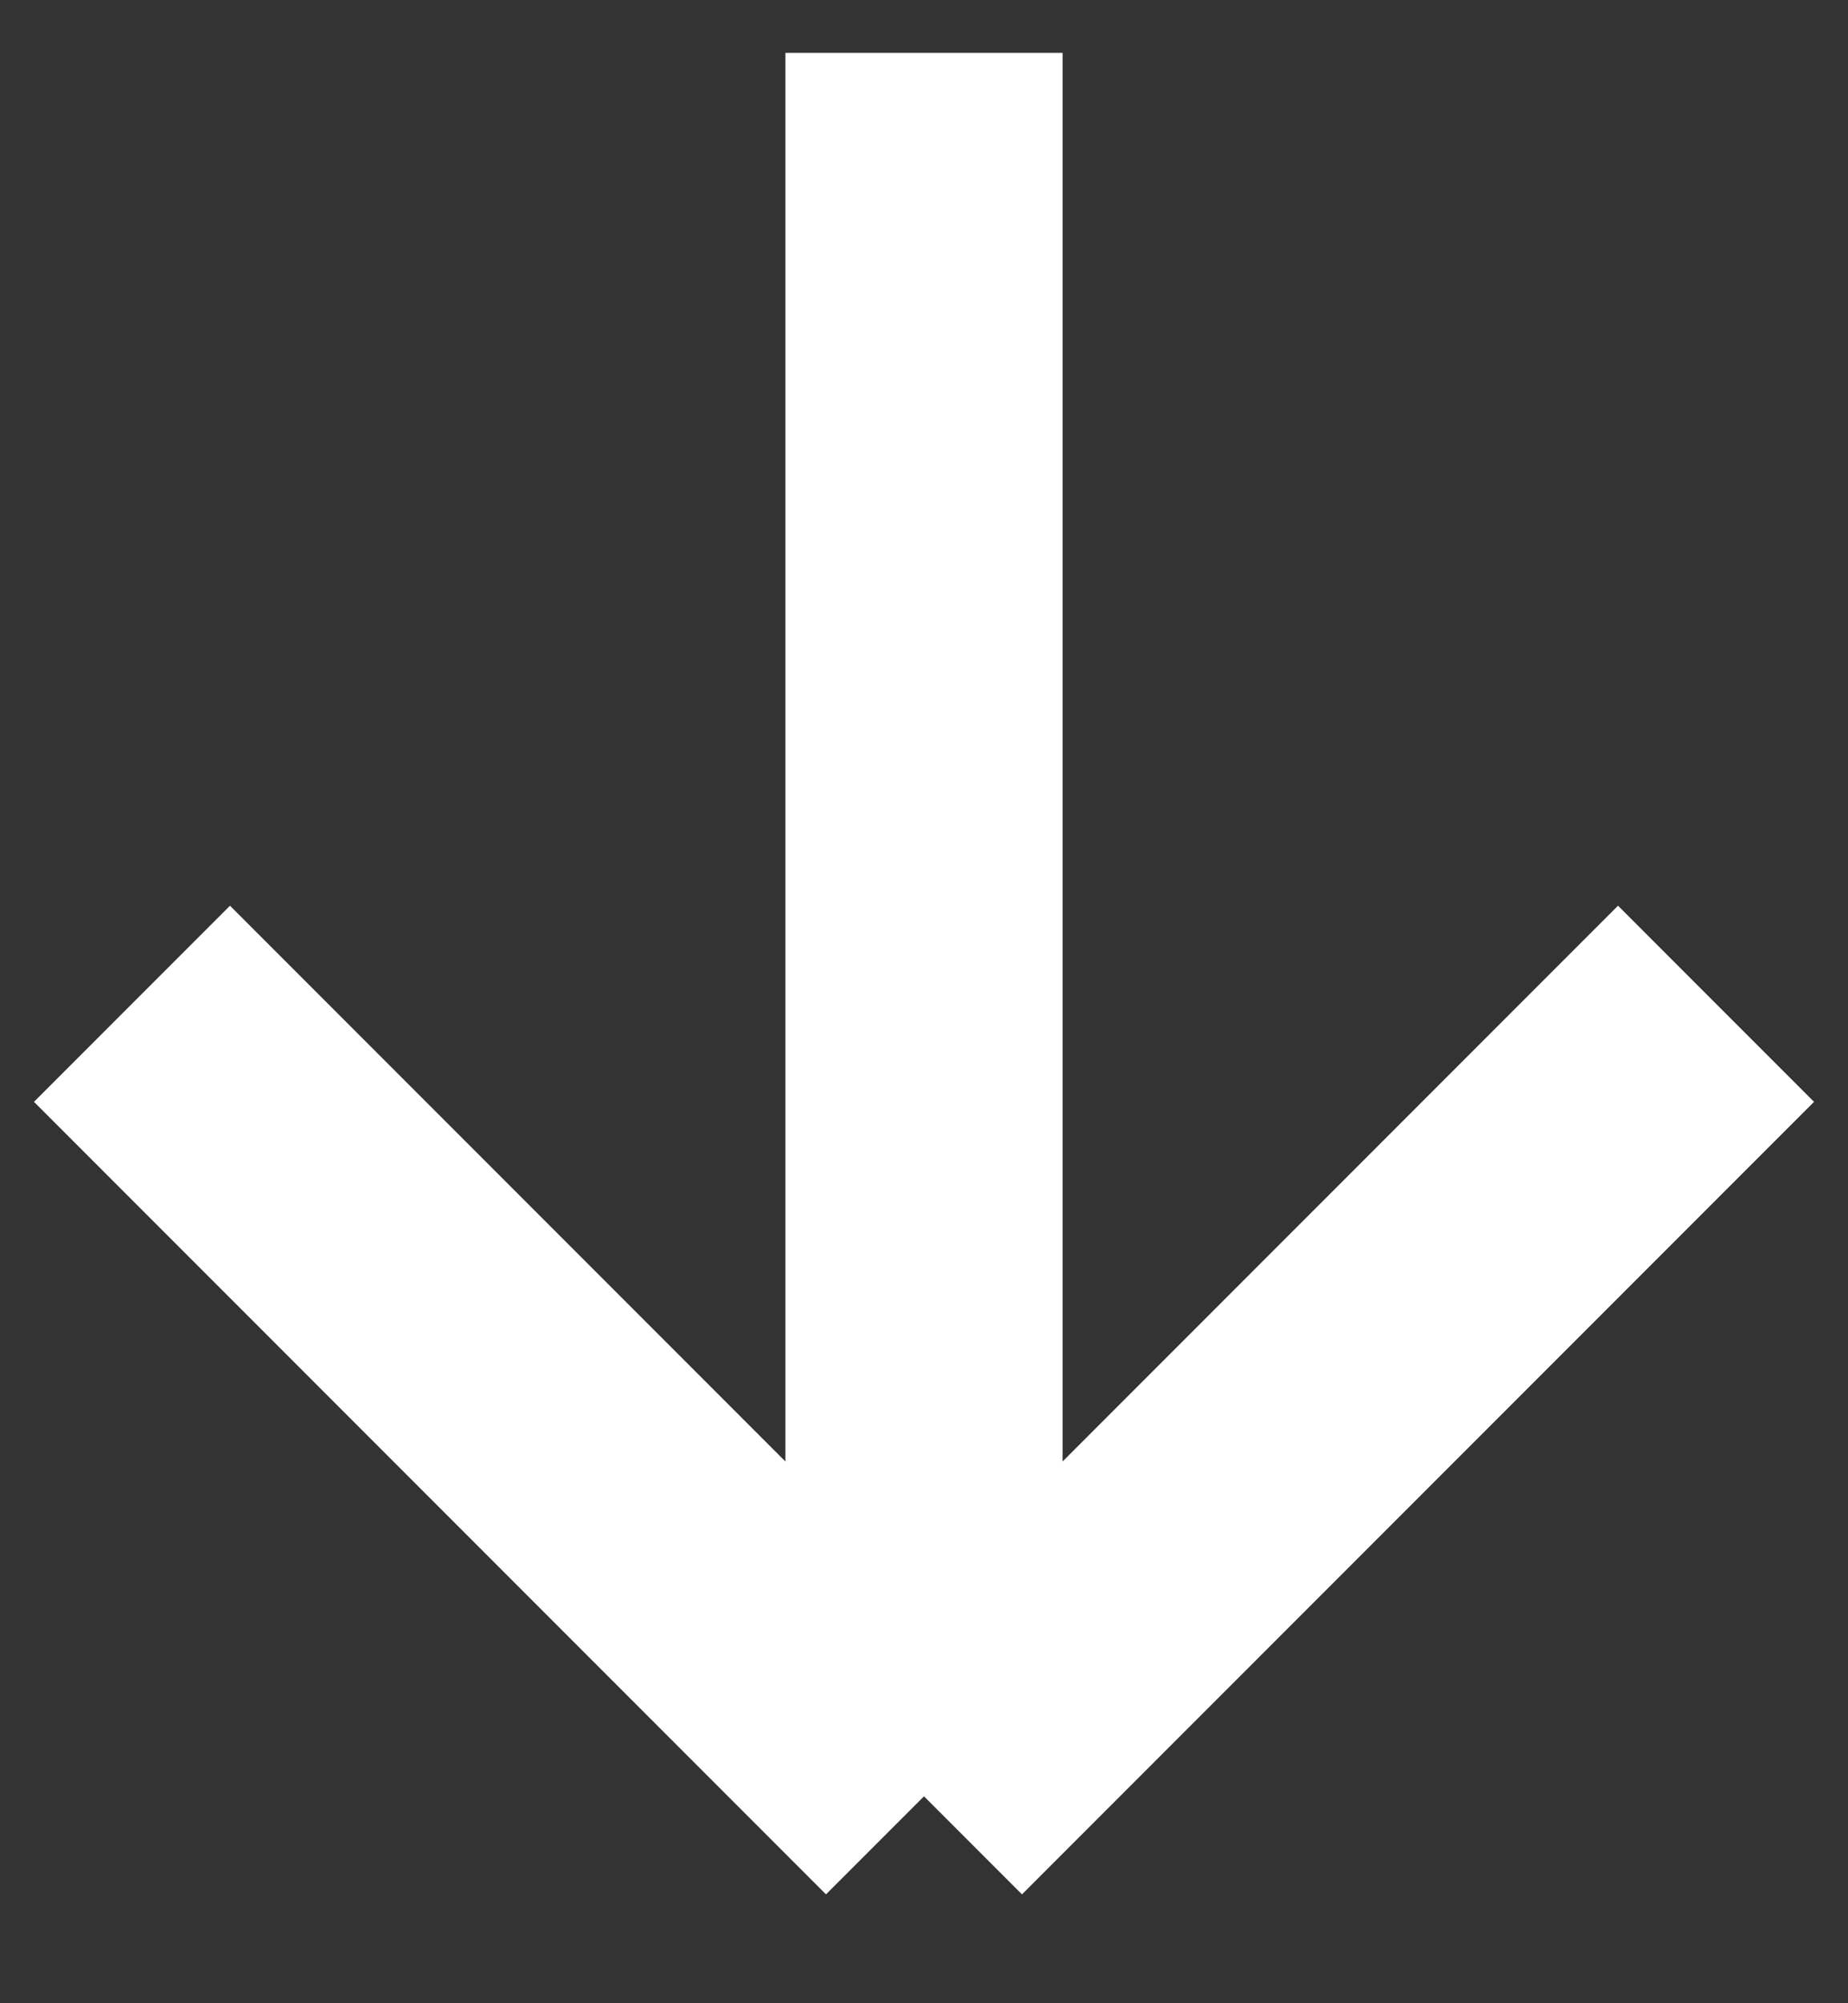 <svg width="12" height="13" viewBox="0 0 12 13" fill="none" xmlns="http://www.w3.org/2000/svg">
<rect x="0" y="0" width="12" height="13" fill="#333333" stroke="none"/>
<path d="M11.143 6.514L6 11.657M6 11.657L0.857 6.514M6 11.657L6 0.343" stroke="white" stroke-width="1.8"/>
</svg>
